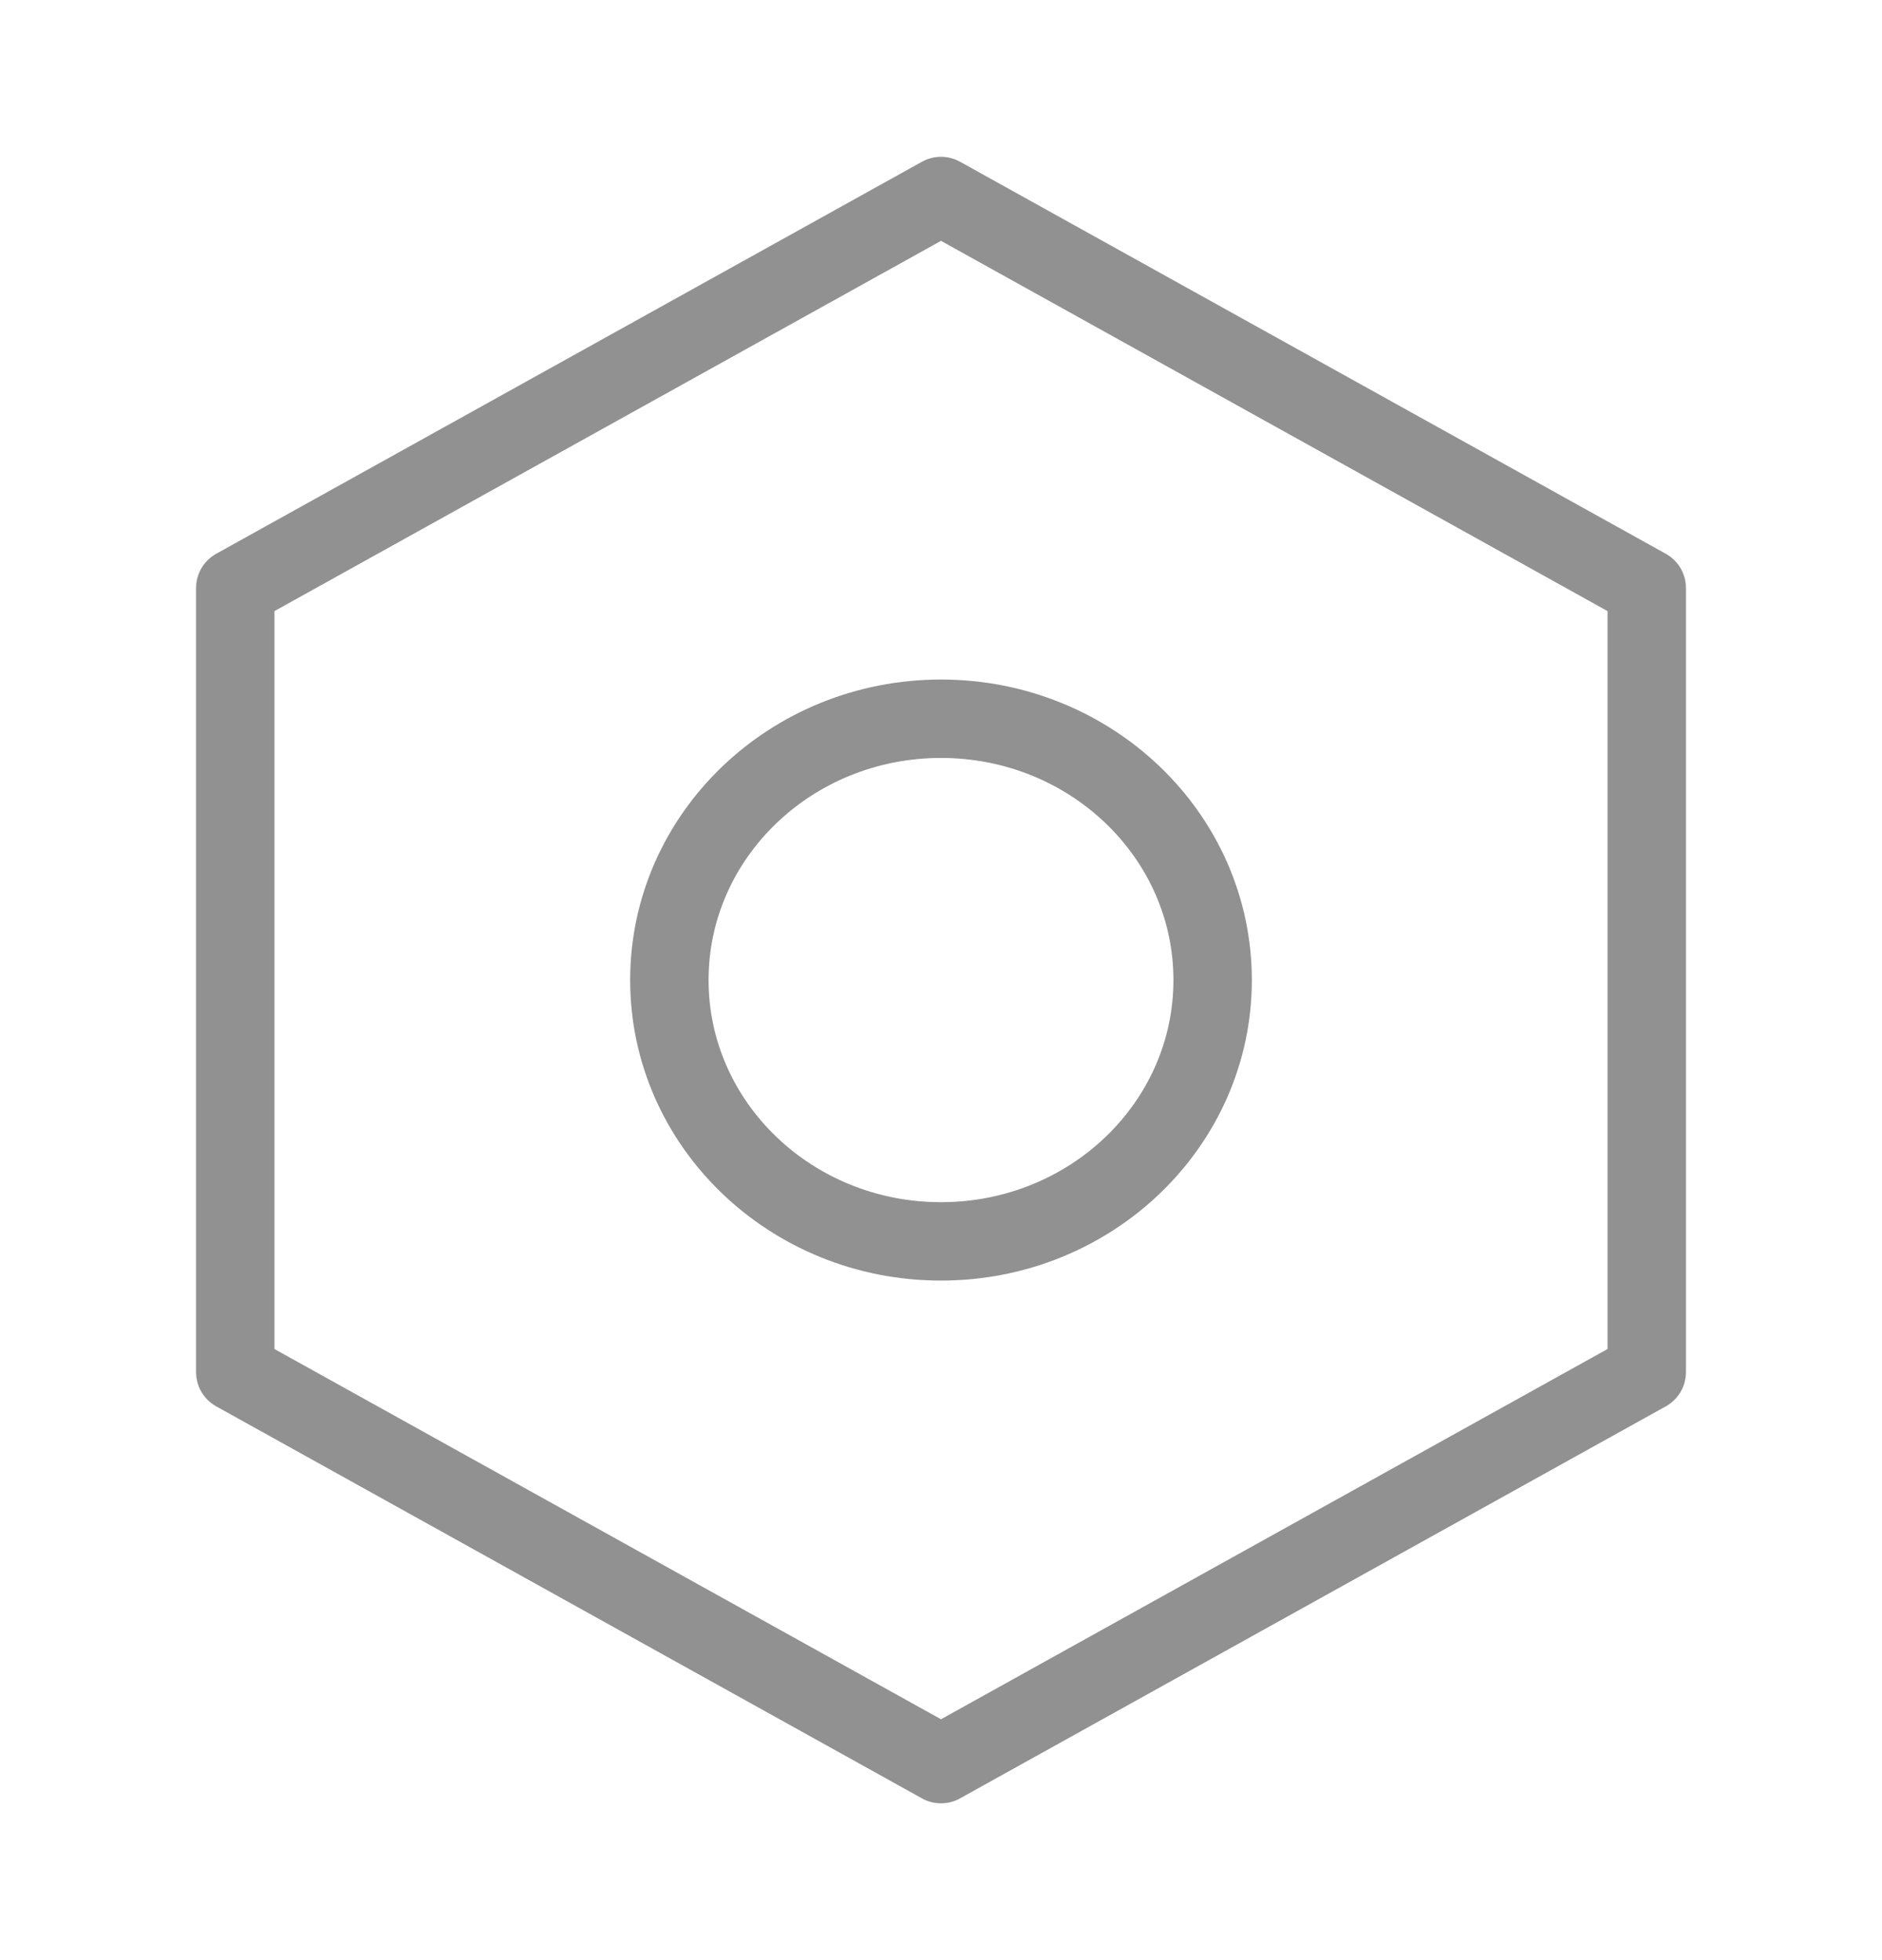 <svg width="24" height="25" viewBox="0 0 24 25" fill="none" xmlns="http://www.w3.org/2000/svg">
<path fill-rule="evenodd" clip-rule="evenodd" d="M21 7.5L12 2.5L3 7.5V17.5L12 22.5L21 17.5V7.5ZM12 15.833C13.913 15.833 15.464 14.341 15.464 12.5C15.464 10.659 13.913 9.167 12 9.167C10.087 9.167 8.536 10.659 8.536 12.5C8.536 14.341 10.087 15.833 12 15.833Z" stroke="#919191" stroke-linejoin="round"/>
</svg>
